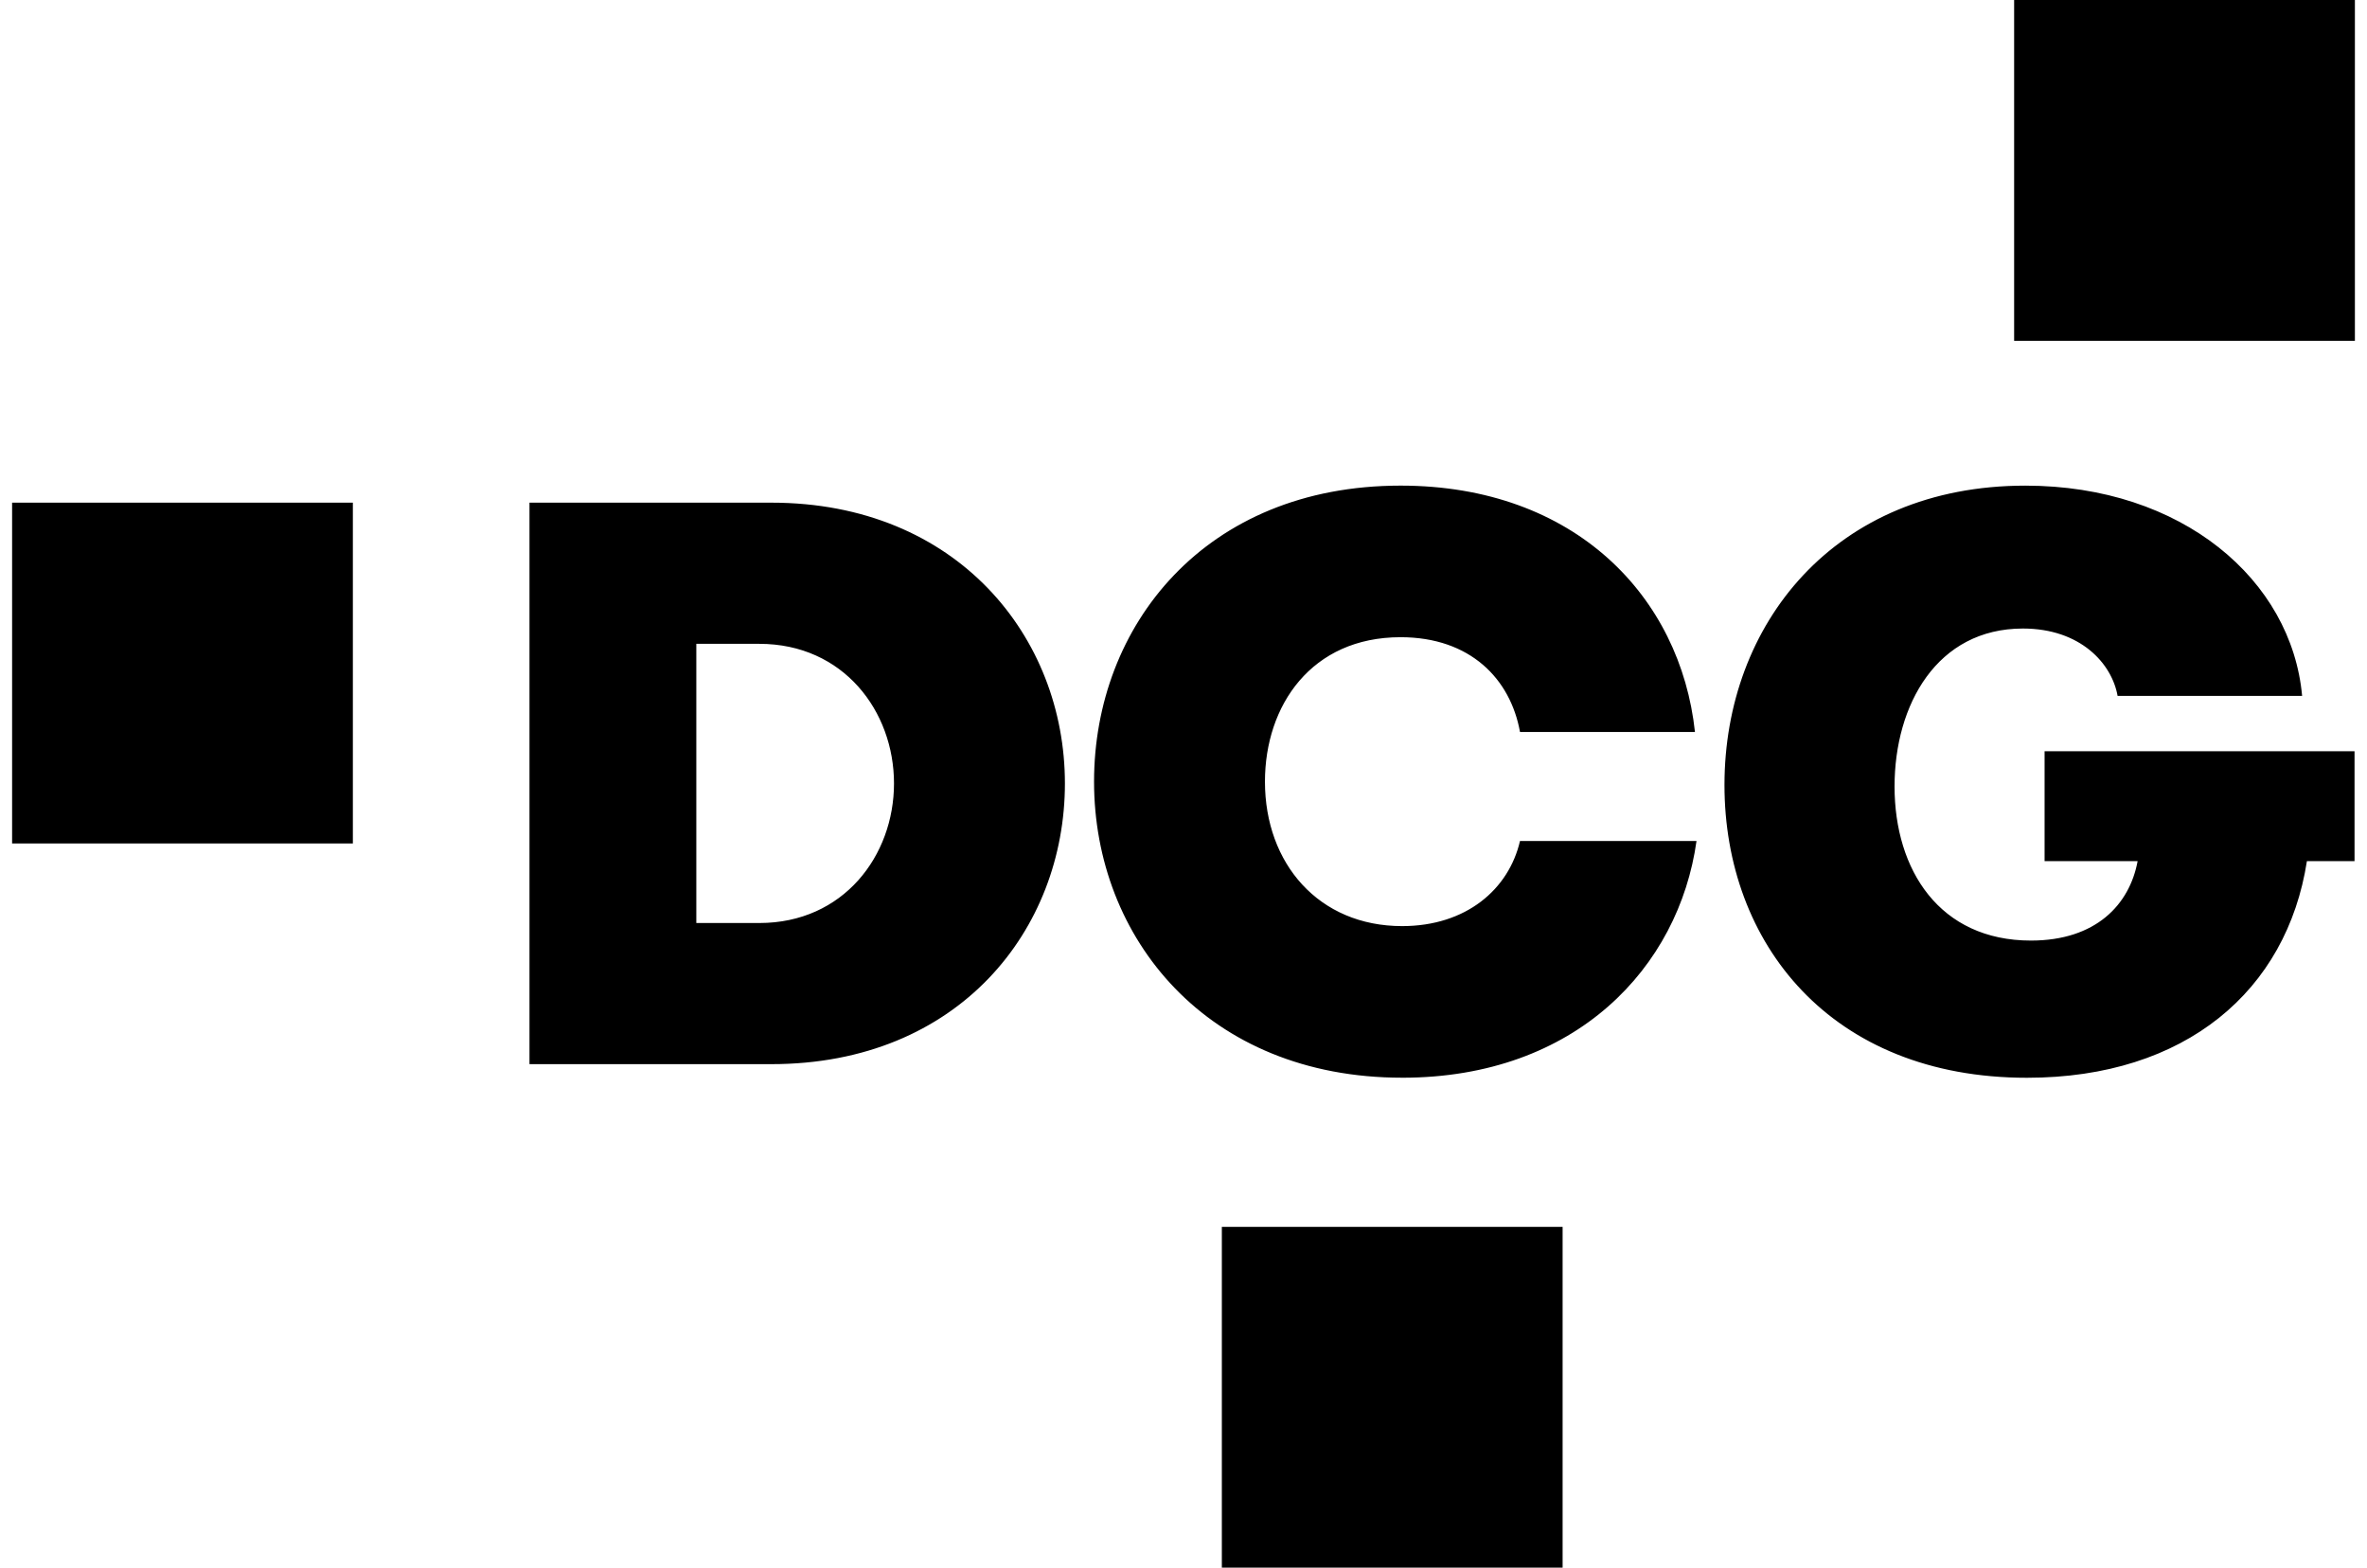 <svg width="151" height="100" viewBox="0 0 151 100" fill="none" xmlns="http://www.w3.org/2000/svg"><path fill-rule="evenodd" clip-rule="evenodd" d="M150.228 0h-21.739v21.739h21.739V0zM89.447 68.748c11.106 0 17.657-7.064 18.78-15.101H96.966c-.712 3.073-3.425 5.429-7.518 5.429-5.323 0-8.752-3.994-8.752-9.214 0-4.863 2.967-9.215 8.651-9.215 4.45 0 7.011 2.665 7.62 6.046h11.161c-.922-8.603-7.628-15.715-18.781-15.715-12.488 0-19.553 8.955-19.553 18.884 0 9.978 7.22 18.885 19.654 18.885v.001zM44.421 41.069v17.81h4.019c5.371 0 8.592-4.296 8.592-8.903 0-4.604-3.221-8.906-8.592-8.906h-4.019zm4.786-9.004c11.87 0 18.728 8.595 18.728 17.91v-.001c0 9.312-6.755 17.908-18.728 17.908H33.778V32.065H49.207zm87.16 22.866h-5.935v-7.01h19.773v7.011h-3.038c-1.278 8.242-7.73 13.819-17.859 13.819-12.537 0-19.297-8.601-19.297-18.682 0-10.234 7.014-19.09 19.193-19.09 10.029 0 16.99 6.043 17.657 13.411h-11.772c-.357-2.042-2.349-4.296-6.04-4.296-5.473 0-8.188 4.852-8.188 10.076 0 5.325 2.869 9.829 8.703 9.829 4.143 0 6.291-2.298 6.803-5.067zM22.511 32.065H.772v21.739H22.511V32.065zm55.435 46.196h21.739V100H77.946V78.261z" fill="currentColor"/></svg>

